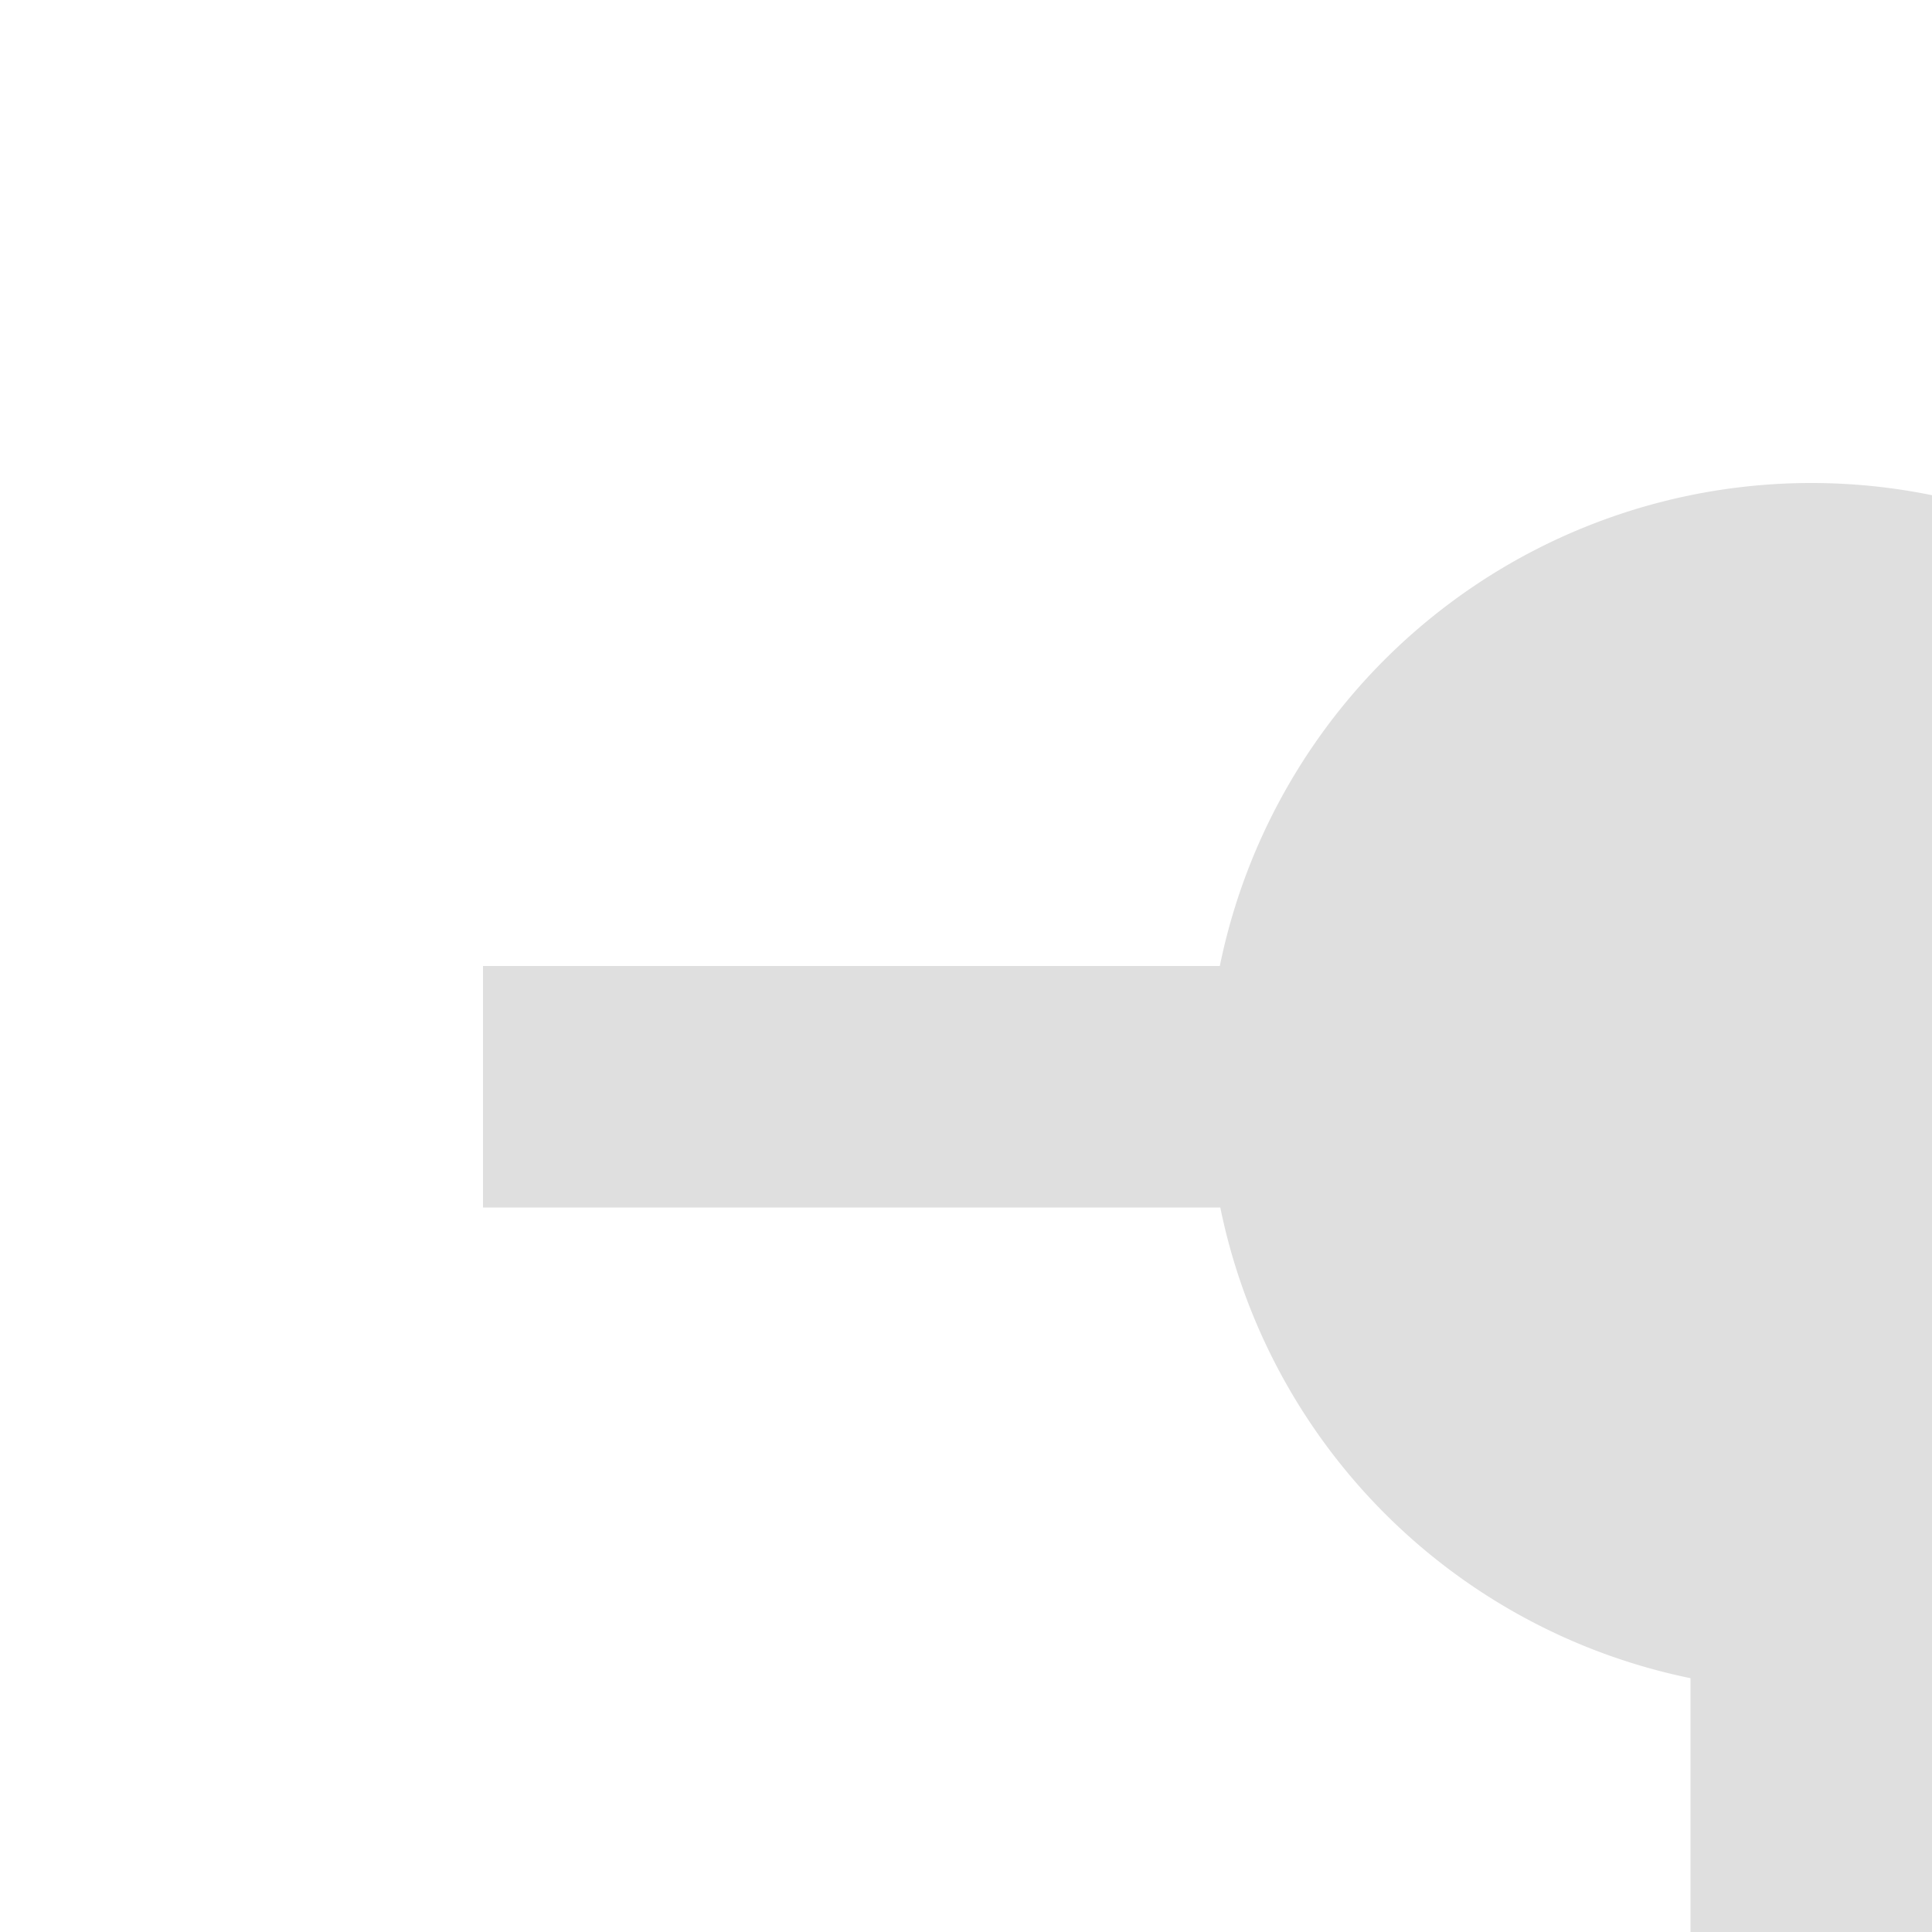 <svg xmlns="http://www.w3.org/2000/svg" width="24" height="24" version="1.1" viewBox="0 0 16 16">
 <defs>
  <style id="current-color-scheme" type="text/css">
   .ColorScheme-Text { color:#dfdfdf; } .ColorScheme-Highlight { color:#4285f4; }
  </style>
 </defs>
 <g transform="matrix(1,0,0,1,4,4)">
  <path style="fill:currentColor" class="ColorScheme-Text" d="M 11,0 A 5,5 0 0 0 6.102,4 H 0 V 6 H 6.106 A 5,5 0 0 0 10,9.898 V 16 H 12 V 9.895 A 5,5 0 0 0 16,5 5,5 0 0 0 11,0 Z"/>
 </g>
</svg>
